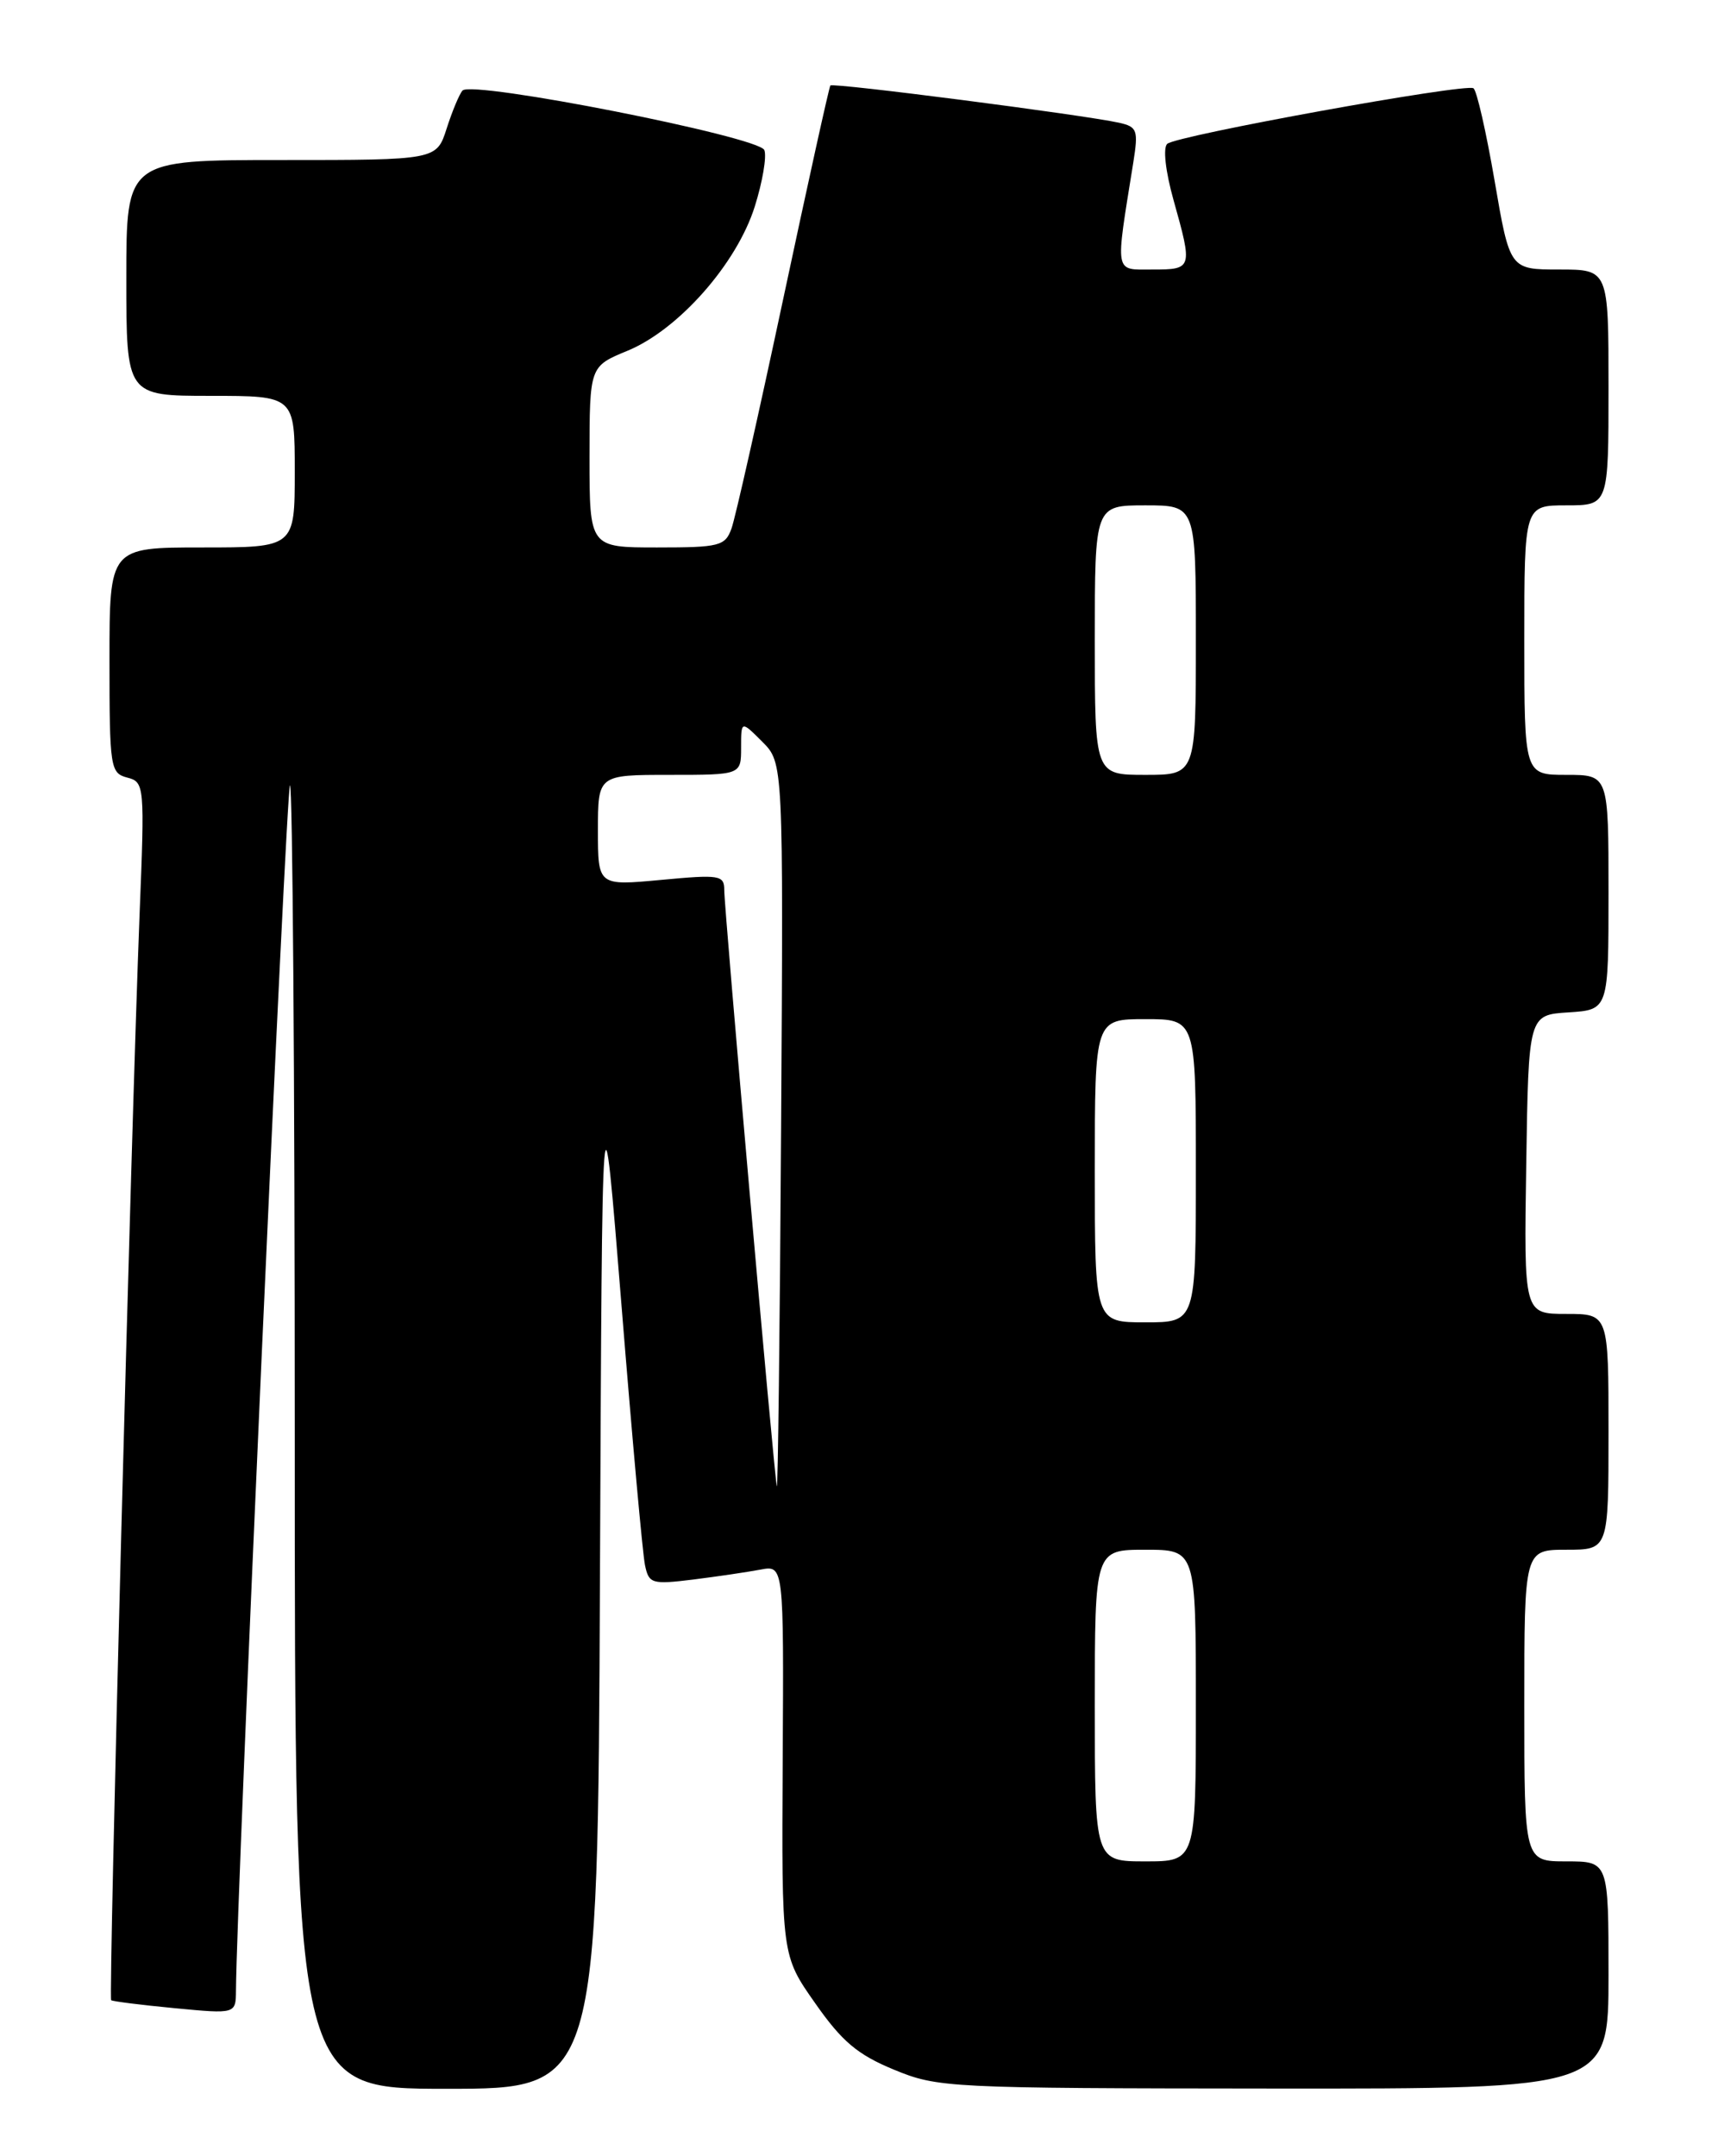 <?xml version="1.0" encoding="UTF-8" standalone="no"?>
<!DOCTYPE svg PUBLIC "-//W3C//DTD SVG 1.1//EN" "http://www.w3.org/Graphics/SVG/1.1/DTD/svg11.dtd" >
<svg xmlns="http://www.w3.org/2000/svg" xmlns:xlink="http://www.w3.org/1999/xlink" version="1.1" viewBox="0 0 204 256">
 <g >
 <path fill="currentColor"
d=" M 71.24 187.25 C 71.50 126.50 71.50 126.50 73.80 155.00 C 75.06 170.68 76.31 184.55 76.59 185.84 C 77.05 188.03 77.40 188.14 82.29 187.54 C 85.16 187.18 88.75 186.65 90.29 186.36 C 93.07 185.83 93.07 185.83 92.94 209.00 C 92.81 232.17 92.81 232.17 96.79 237.83 C 99.97 242.38 101.82 243.94 106.13 245.72 C 111.36 247.88 112.51 247.94 151.25 247.97 C 191.00 248.00 191.00 248.00 191.00 234.50 C 191.00 221.00 191.00 221.00 186.00 221.00 C 181.00 221.00 181.00 221.00 181.00 202.50 C 181.00 184.00 181.00 184.00 186.00 184.00 C 191.00 184.00 191.00 184.00 191.00 170.00 C 191.00 156.00 191.00 156.00 185.98 156.00 C 180.95 156.00 180.95 156.00 181.23 138.25 C 181.50 120.50 181.50 120.50 186.25 120.20 C 191.00 119.89 191.00 119.89 191.00 105.95 C 191.00 92.00 191.00 92.00 186.00 92.00 C 181.00 92.00 181.00 92.00 181.00 76.00 C 181.00 60.00 181.00 60.00 186.00 60.00 C 191.00 60.00 191.00 60.00 191.00 46.00 C 191.00 32.00 191.00 32.00 185.14 32.00 C 179.28 32.00 179.28 32.00 177.47 21.45 C 176.47 15.65 175.35 10.71 174.96 10.48 C 173.97 9.87 139.69 16.09 138.60 17.08 C 138.08 17.55 138.39 20.34 139.35 23.76 C 141.63 31.89 141.60 32.00 136.86 32.00 C 132.27 32.00 132.41 32.76 134.57 19.30 C 135.18 15.44 135.05 15.06 132.87 14.57 C 128.60 13.63 98.87 9.79 98.60 10.15 C 98.45 10.34 95.93 21.75 93.00 35.50 C 90.07 49.25 87.31 61.51 86.86 62.75 C 86.11 64.83 85.44 65.00 78.02 65.00 C 70.00 65.00 70.00 65.00 70.00 54.25 C 70.01 43.50 70.01 43.50 74.50 41.65 C 80.56 39.16 87.48 31.32 89.62 24.53 C 90.54 21.61 91.06 18.59 90.76 17.82 C 90.15 16.23 56.05 9.51 54.92 10.75 C 54.55 11.16 53.70 13.19 53.04 15.25 C 51.84 19.00 51.84 19.00 33.42 19.00 C 15.00 19.00 15.00 19.00 15.00 33.00 C 15.00 47.00 15.00 47.00 25.00 47.00 C 35.00 47.00 35.00 47.00 35.00 56.00 C 35.00 65.00 35.00 65.00 24.00 65.00 C 13.00 65.00 13.00 65.00 13.00 78.38 C 13.00 91.14 13.10 91.79 15.10 92.32 C 17.16 92.85 17.19 93.20 16.57 108.68 C 15.57 134.11 12.87 237.20 13.20 237.48 C 13.36 237.62 16.76 238.05 20.75 238.43 C 28.00 239.12 28.00 239.12 28.02 236.31 C 28.10 224.89 33.98 93.68 34.43 93.24 C 34.74 92.92 35.00 127.62 35.00 170.33 C 35.00 248.00 35.00 248.00 52.99 248.00 C 70.98 248.00 70.98 248.00 71.24 187.25 Z  M 130.00 202.50 C 130.00 184.00 130.00 184.00 136.00 184.00 C 142.00 184.00 142.00 184.00 142.00 202.50 C 142.00 221.00 142.00 221.00 136.00 221.00 C 130.00 221.00 130.00 221.00 130.00 202.50 Z  M 92.24 176.46 C 91.91 175.02 86.00 108.01 86.00 105.67 C 86.00 103.90 85.45 103.82 78.50 104.47 C 71.00 105.17 71.00 105.17 71.00 98.59 C 71.00 92.00 71.00 92.00 79.50 92.00 C 88.00 92.00 88.00 92.00 88.00 88.77 C 88.00 85.55 88.00 85.55 90.51 88.06 C 93.02 90.57 93.02 90.57 92.75 134.03 C 92.60 157.94 92.37 177.03 92.24 176.46 Z  M 130.00 139.00 C 130.00 121.00 130.00 121.00 136.00 121.00 C 142.00 121.00 142.00 121.00 142.00 139.00 C 142.00 157.00 142.00 157.00 136.00 157.00 C 130.00 157.00 130.00 157.00 130.00 139.00 Z  M 130.00 76.00 C 130.00 60.00 130.00 60.00 136.00 60.00 C 142.00 60.00 142.00 60.00 142.00 76.00 C 142.00 92.00 142.00 92.00 136.00 92.00 C 130.00 92.00 130.00 92.00 130.00 76.00 Z "/>
</g>
</svg>